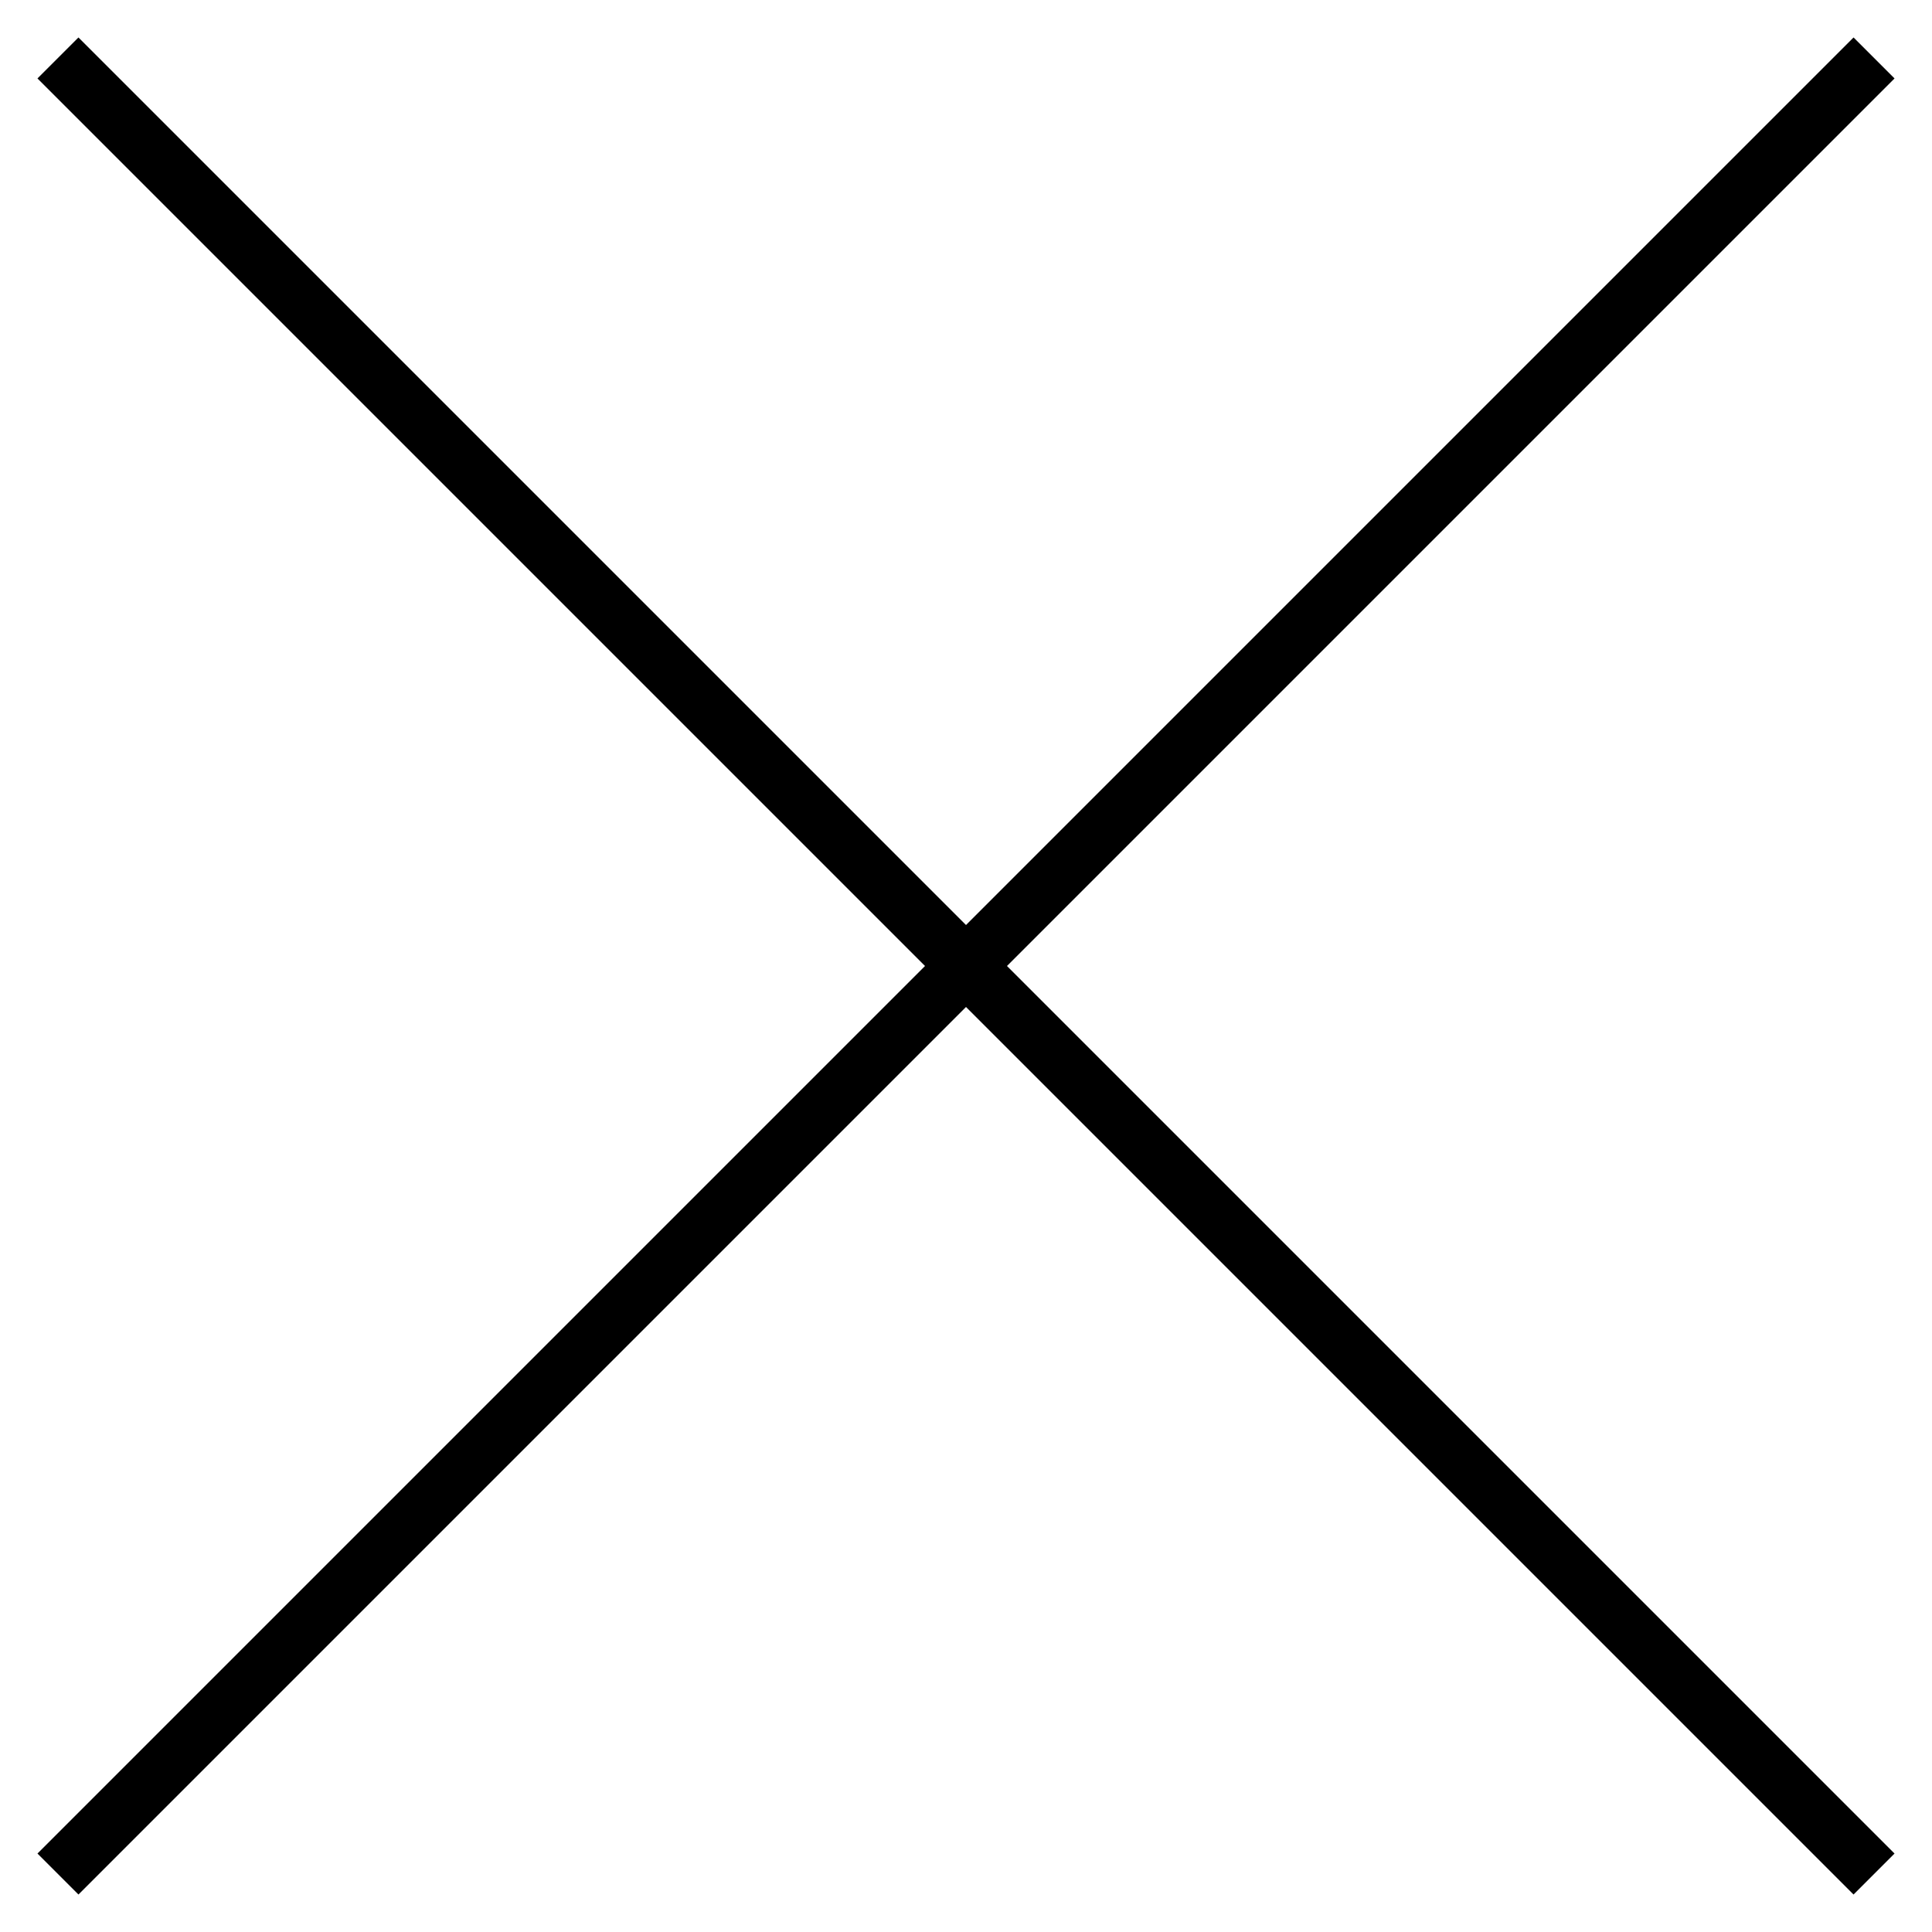 <?xml version="1.0" encoding="UTF-8"?><svg id="X" xmlns="http://www.w3.org/2000/svg" viewBox="0 0 500 500"><defs><style>.cls-1{fill:none;stroke:#000;stroke-miterlimit:10;stroke-width:15px;}</style></defs><line class="cls-1" x1="15" y1="15" x2="485" y2="485"/><line class="cls-1" x1="15" y1="485" x2="485" y2="15"/></svg>